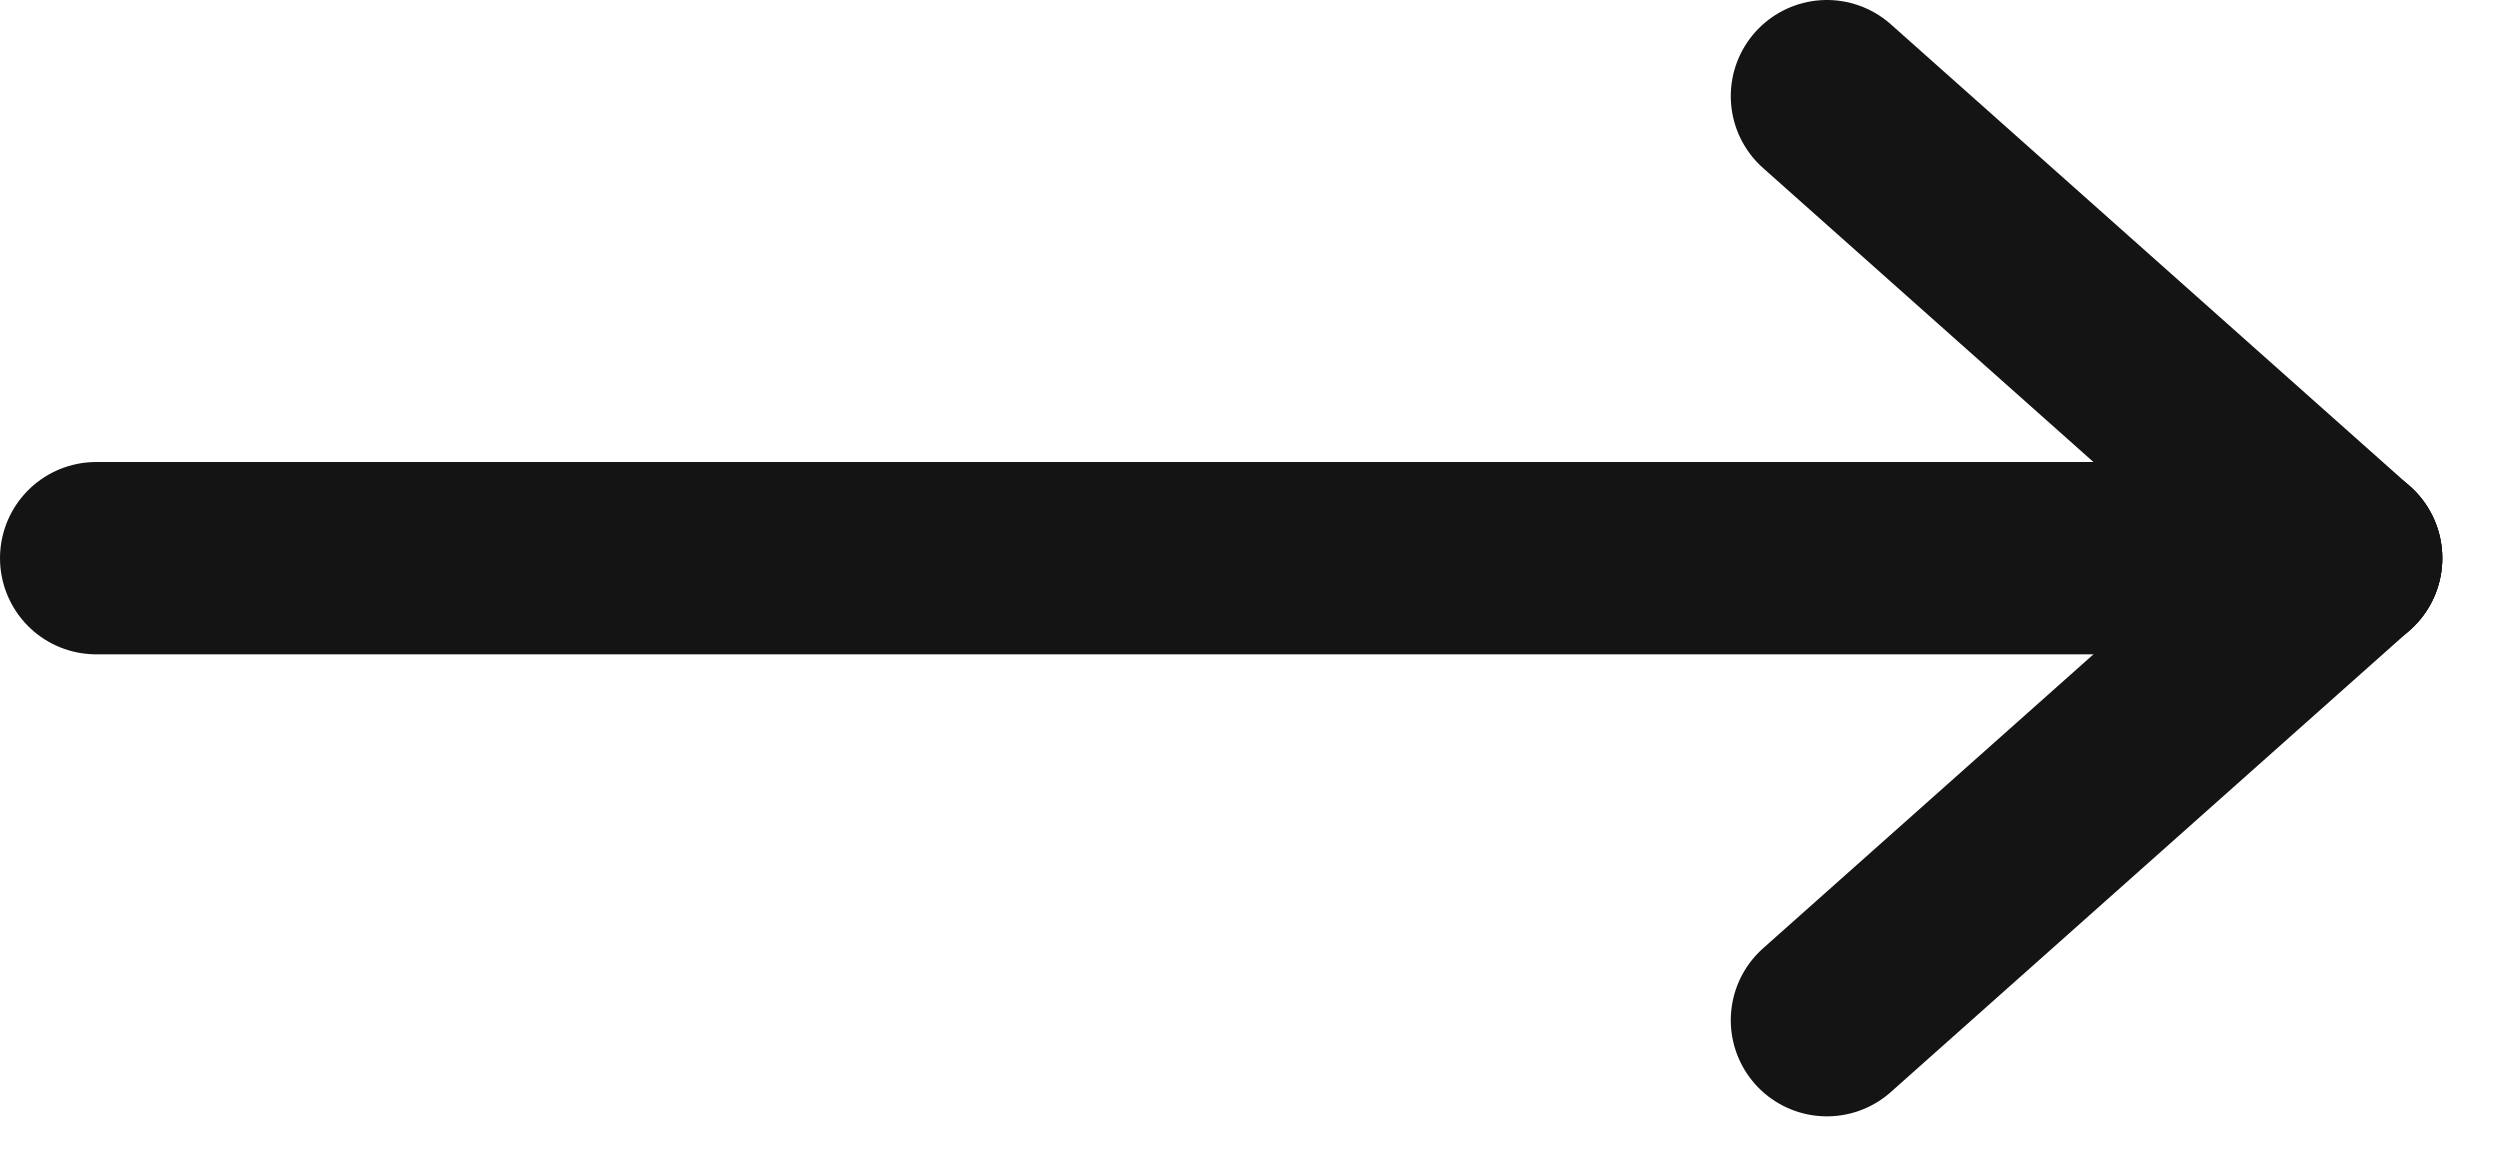 <svg width="26" height="12" viewBox="0 0 26 12" fill="none" xmlns="http://www.w3.org/2000/svg">
<path d="M24.4 5.805L1 5.805" stroke="#141414" stroke-width="2" stroke-linecap="round" stroke-linejoin="round"/>
<path d="M24.4 5.805L19 10.61" stroke="#141414" stroke-width="2" stroke-linecap="round" stroke-linejoin="round"/>
<path d="M24.4 5.805L19 1" stroke="#141414" stroke-width="2" stroke-linecap="round" stroke-linejoin="round"/>
</svg>
